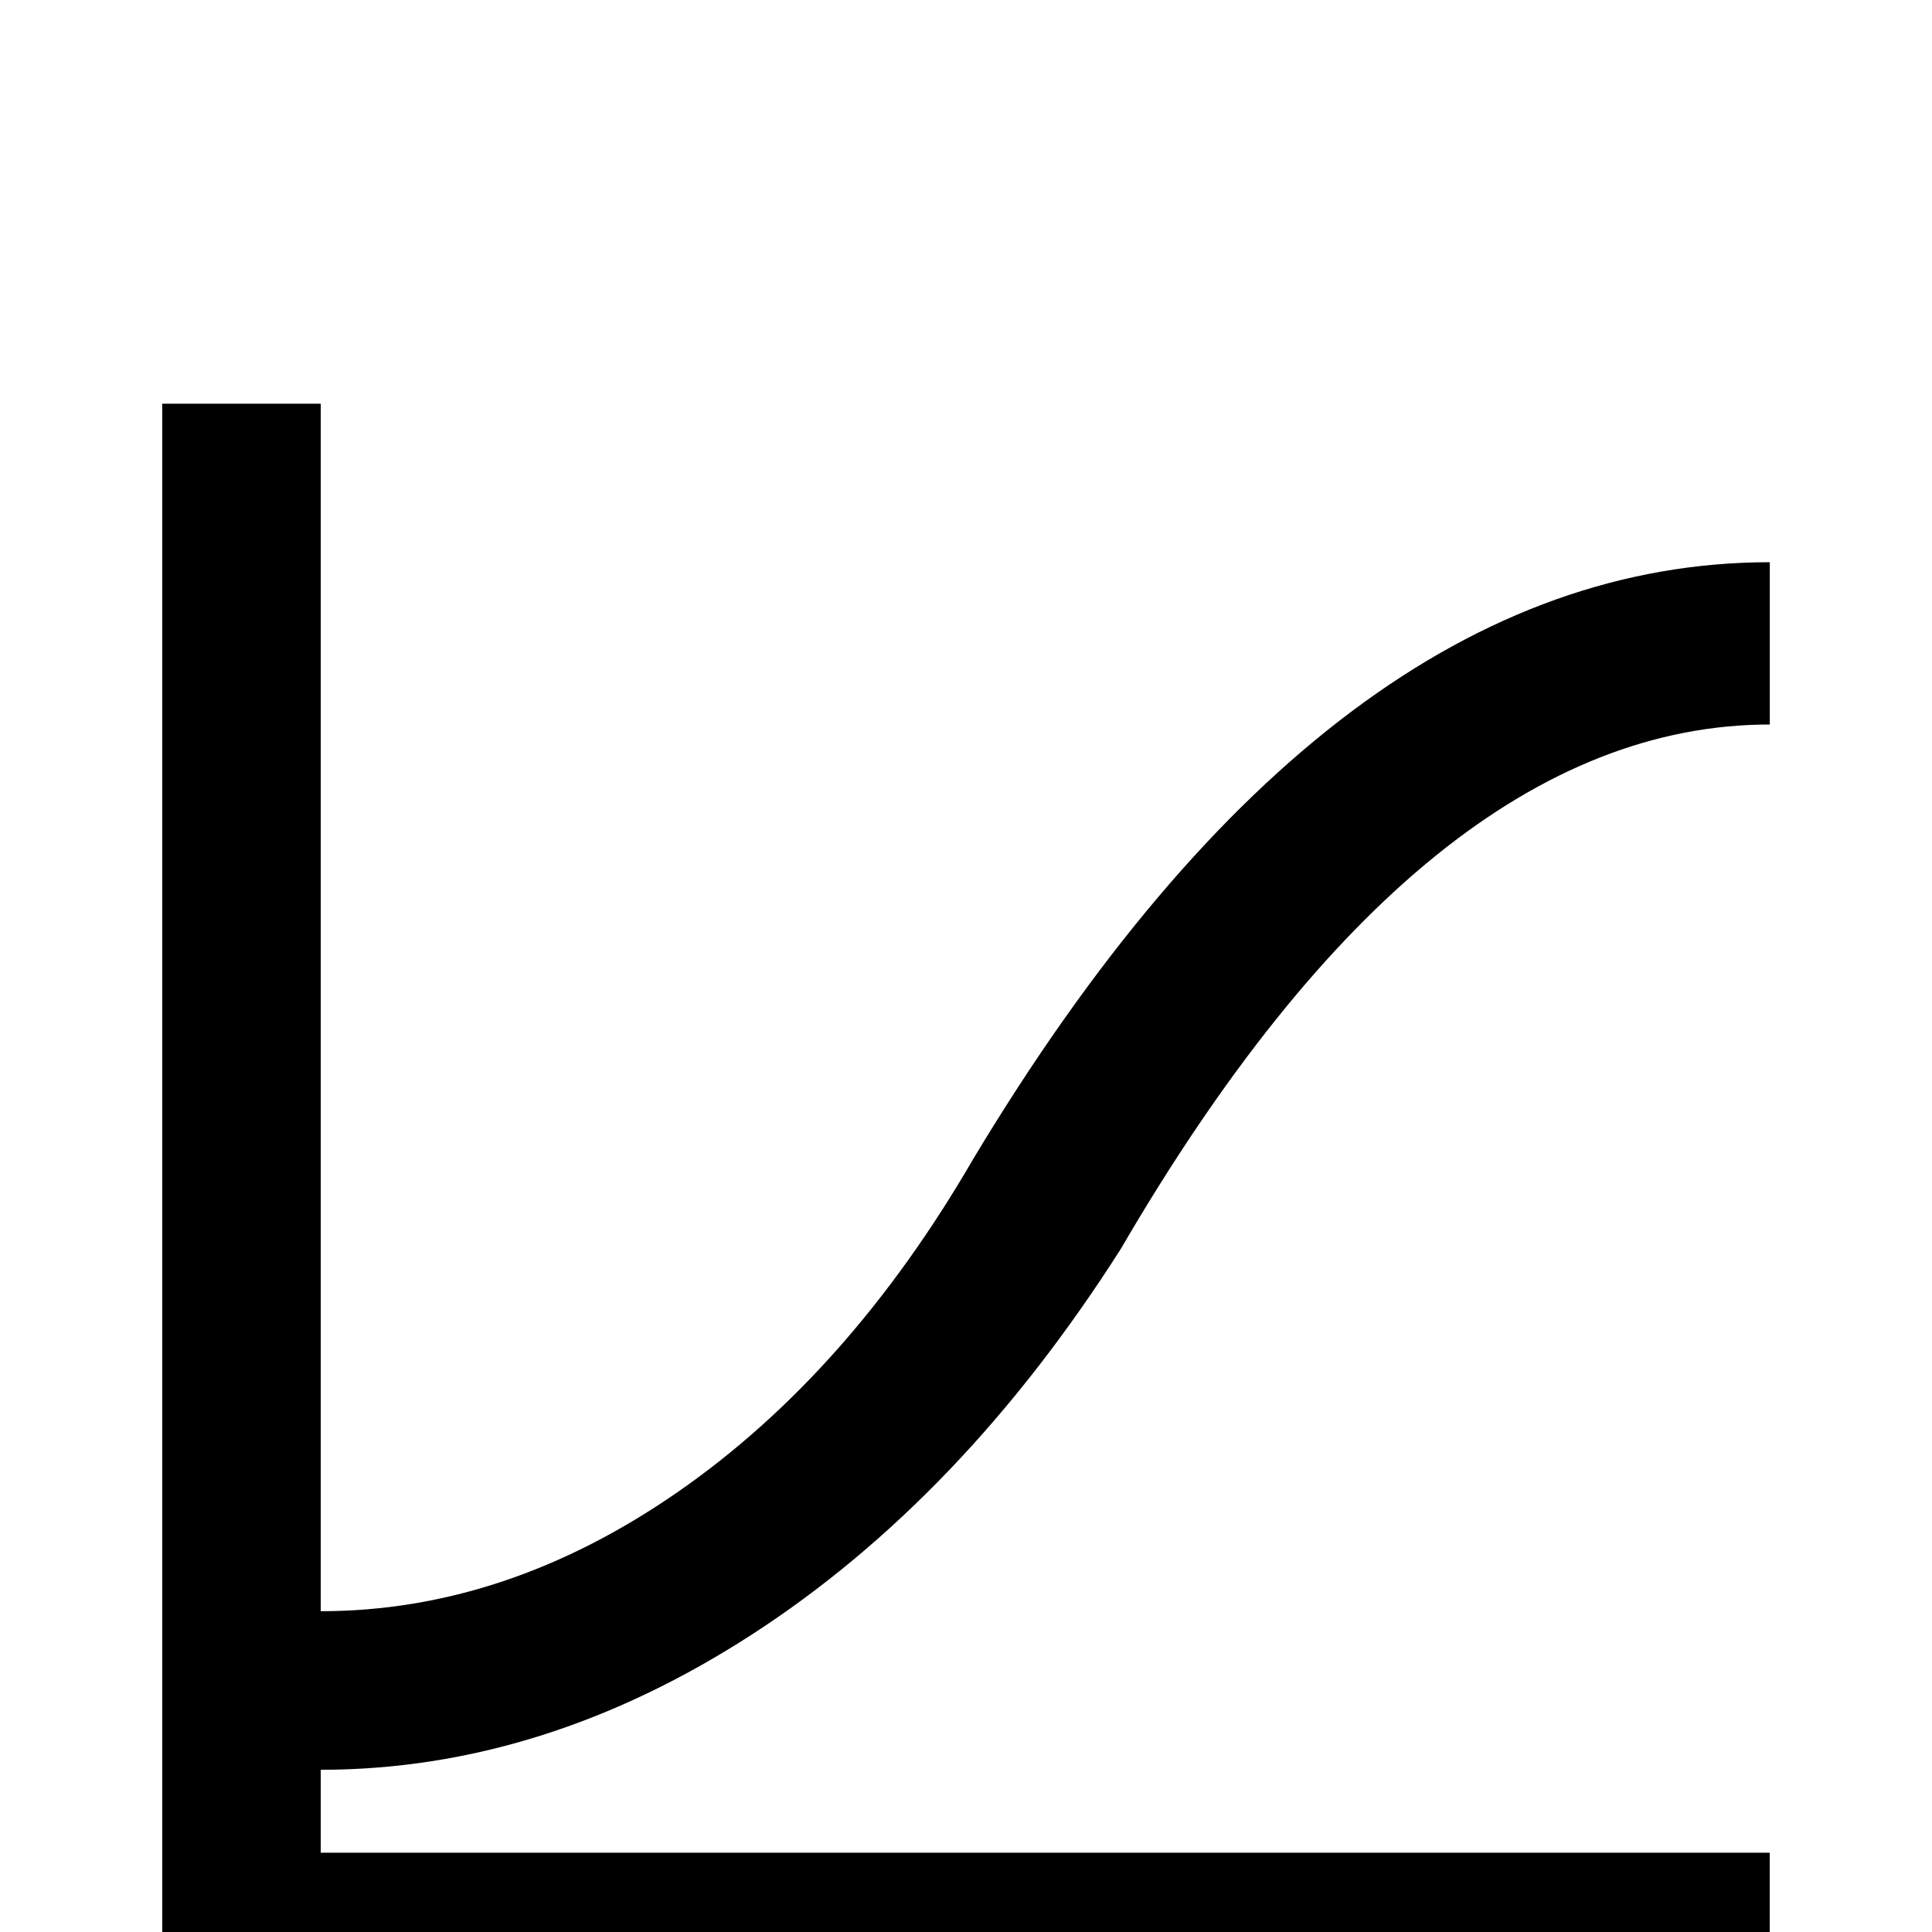 <!-- Generated by IcoMoon.io -->
<svg version="1.1" xmlns="http://www.w3.org/2000/svg" width="24" height="24" viewBox="0 0 24 24">
<title>chart_bell_curve_cumulative</title>
<path d="M3.984 21.984v1.031h18v1.969h-19.969v-19.969h1.969v15q2.297 0 4.43-1.477t3.68-4.148q4.453-7.406 9.891-7.406v2.016q-4.266 0-8.063 6.516-1.969 3.094-4.57 4.781t-5.367 1.688z"></path>
</svg>
